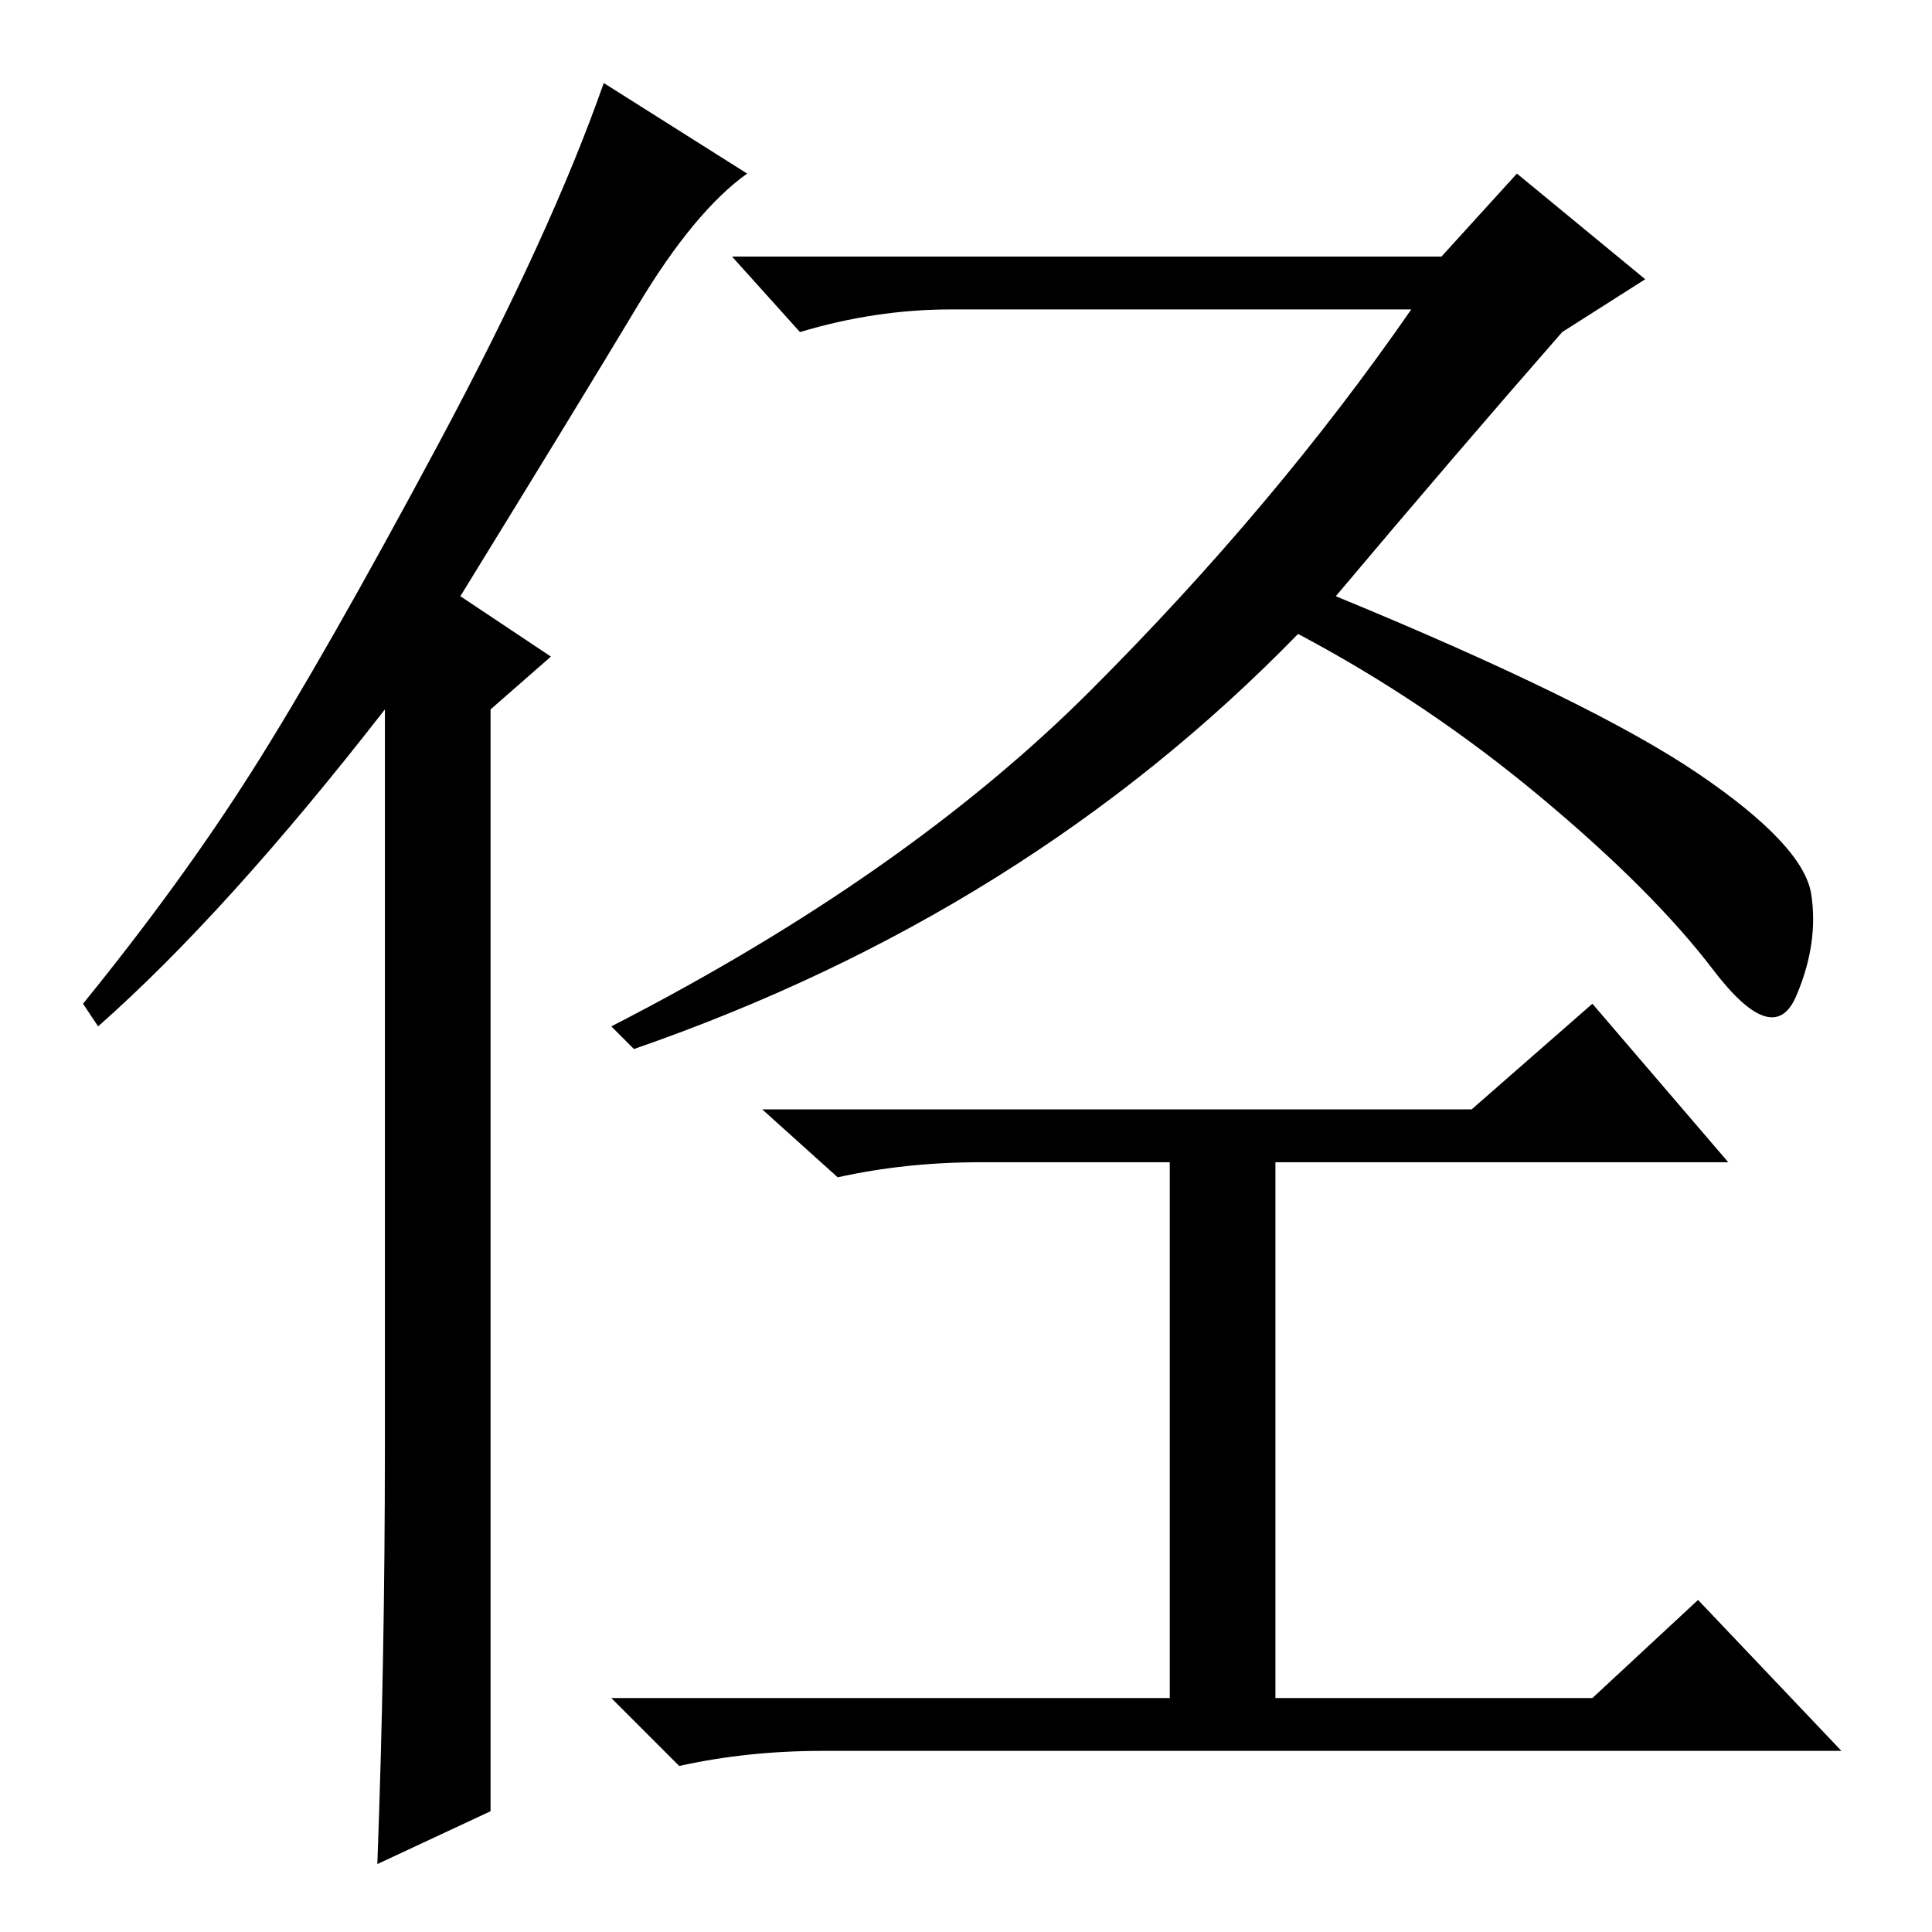 <?xml version="1.0" standalone="no"?>
<!DOCTYPE svg PUBLIC "-//W3C//DTD SVG 1.1//EN" "http://www.w3.org/Graphics/SVG/1.1/DTD/svg11.dtd" >
<svg xmlns="http://www.w3.org/2000/svg" xmlns:xlink="http://www.w3.org/1999/xlink" version="1.1" viewBox="0 -36 256 256">
  <g transform="matrix(1 0 0 -1 0 220)">
   <path fill="currentColor"
d="M177 177q34 -14 48 -23.5t15 -16t-2 -13.5t-11 3.5t-23 23t-32 21.5q-36 -37 -88 -55l-3 3q39 20 63.5 44.5t42.5 50.5h-61q-10 0 -20 -3l-9 10h94l10 11l17 -14l-11 -7q-14 -16 -30 -35zM195 109l16 14l18 -21h-60v-71h42l14 13l19 -20h-135q-10 0 -19 -2l-9 9h74v71
h-25q-10 0 -19 -2l-10 9h94zM51 64v98q-21 -27 -38 -42l-2 3q13 16 22.5 31t24.5 43t22 48l19 -12q-7 -5 -14.5 -17.5t-23.5 -38.5l12 -8l-8 -7v-146l-15 -7q1 27 1 55z" />
  </g>

</svg>
